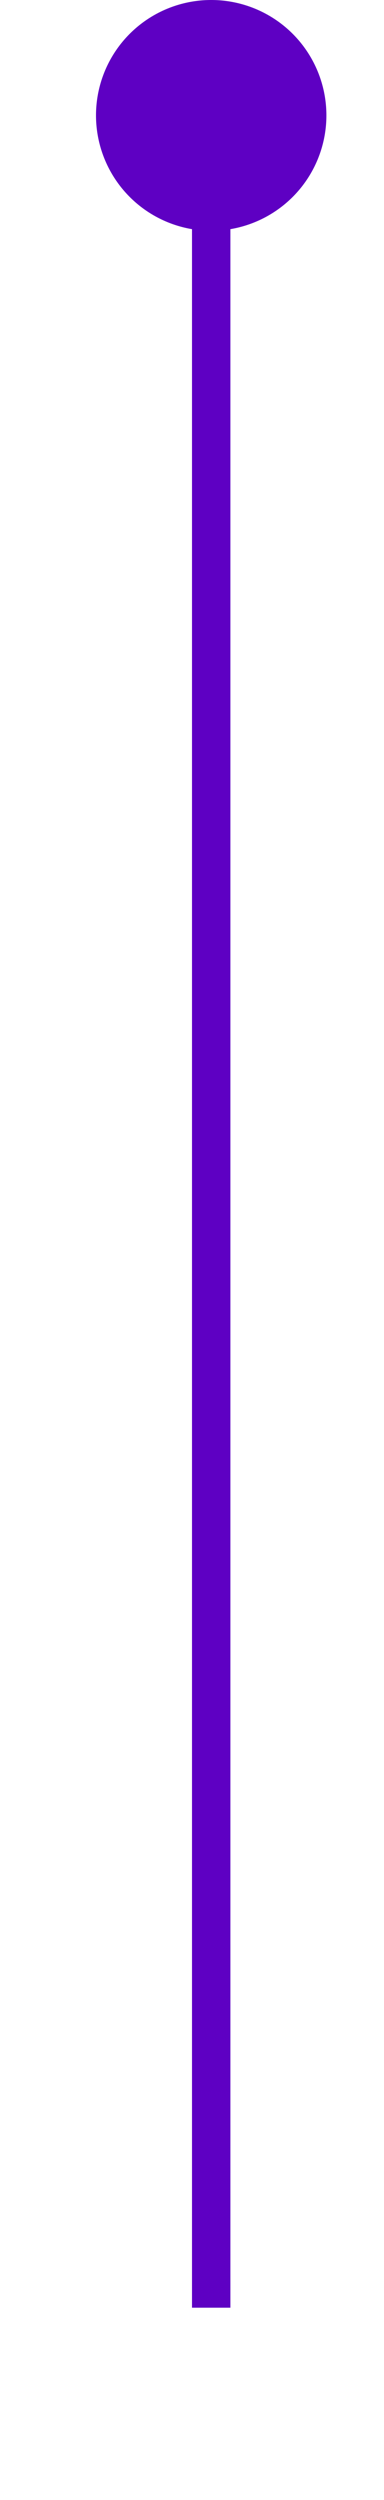 ﻿<?xml version="1.0" encoding="utf-8"?>
<svg version="1.1" xmlns:xlink="http://www.w3.org/1999/xlink" width="10px" height="65px" preserveAspectRatio="xMidYMin meet" viewBox="288 1910  8 65" xmlns="http://www.w3.org/2000/svg">
  <path d="M 292.5 1911  L 292.5 1970  " stroke-width="1" stroke="#5e00c3" fill="none" />
  <path d="M 292.5 1910  A 3 3 0 0 0 289.5 1913 A 3 3 0 0 0 292.5 1916 A 3 3 0 0 0 295.5 1913 A 3 3 0 0 0 292.5 1910 Z " fill-rule="nonzero" fill="#5e00c3" stroke="none" />
</svg>
